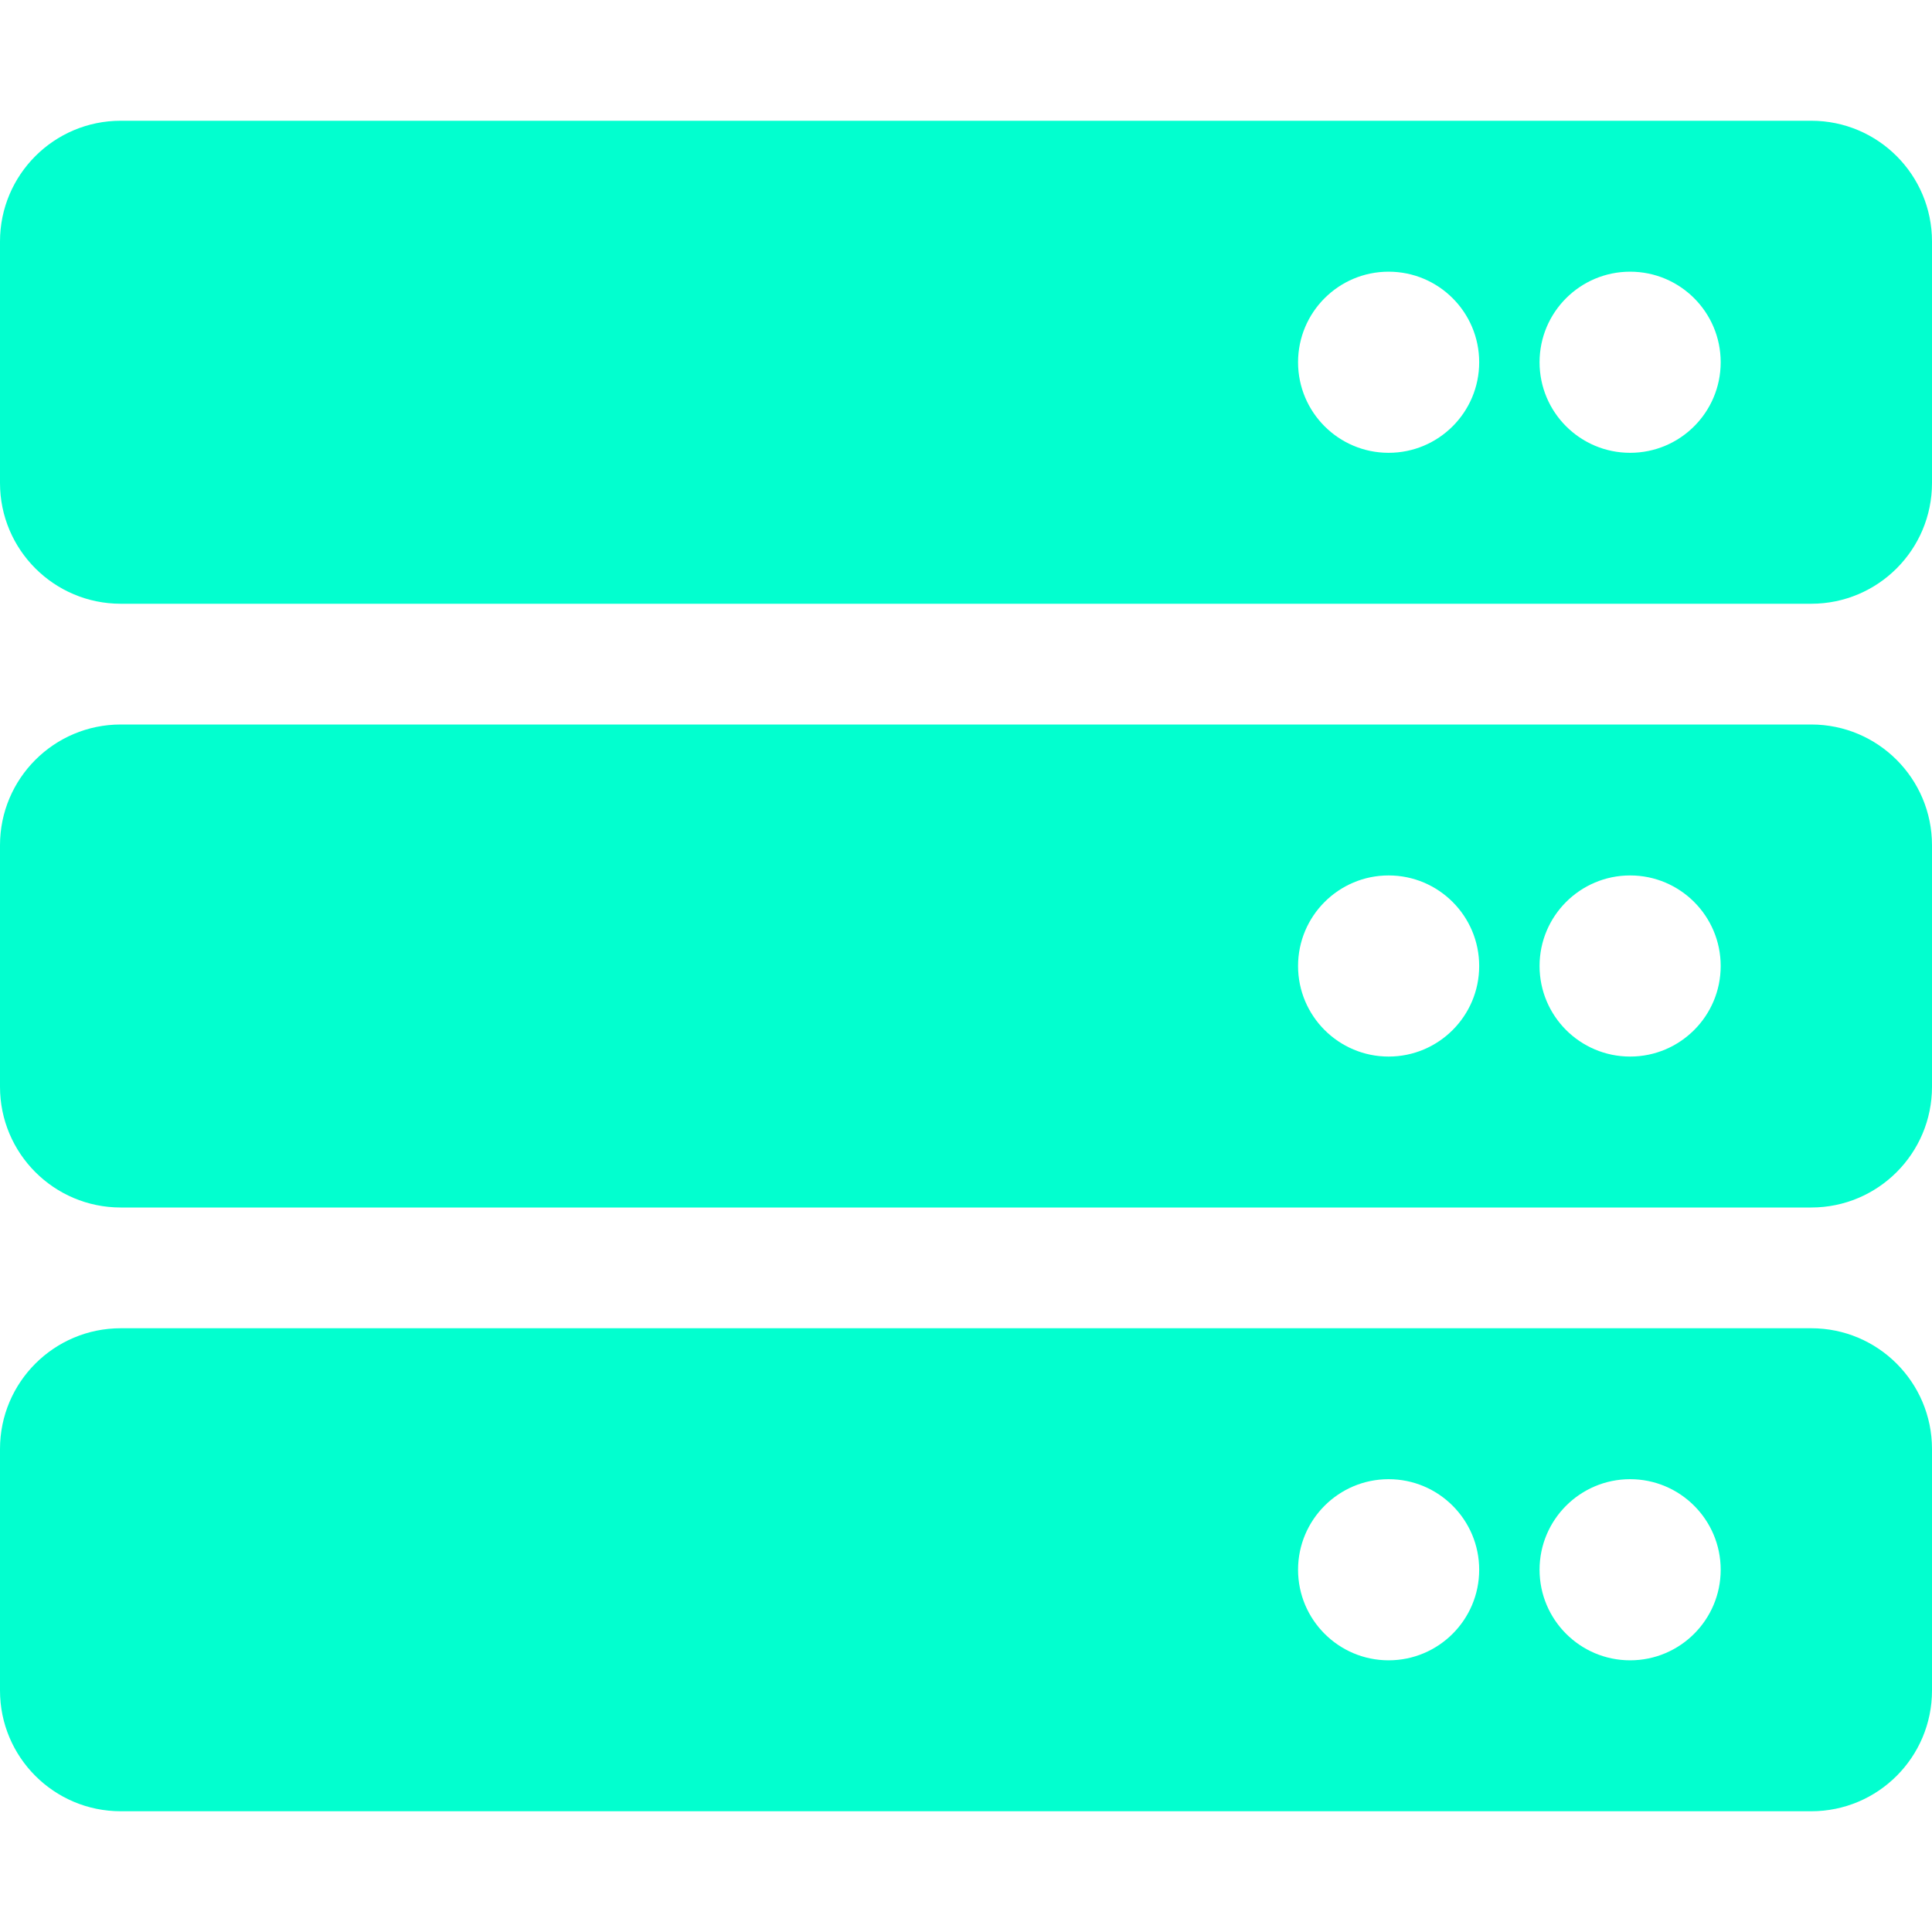 <svg width="40" height="40" viewBox="0 0 40 40" fill="none" xmlns="http://www.w3.org/2000/svg">
<path d="M37.5 12.5H2.5C1.119 12.5 0 11.381 0 10V5C0 3.619 1.119 2.5 2.5 2.5H37.5C38.881 2.5 40 3.619 40 5V10C40 11.381 38.881 12.5 37.5 12.5ZM33.75 5.625C32.715 5.625 31.875 6.464 31.875 7.5C31.875 8.536 32.715 9.375 33.75 9.375C34.785 9.375 35.625 8.536 35.625 7.5C35.625 6.464 34.785 5.625 33.75 5.625ZM28.75 5.625C27.715 5.625 26.875 6.464 26.875 7.5C26.875 8.536 27.715 9.375 28.75 9.375C29.785 9.375 30.625 8.536 30.625 7.5C30.625 6.464 29.785 5.625 28.75 5.625ZM37.5 25H2.5C1.119 25 0 23.881 0 22.5V17.5C0 16.119 1.119 15 2.5 15H37.5C38.881 15 40 16.119 40 17.5V22.5C40 23.881 38.881 25 37.5 25ZM33.75 18.125C32.715 18.125 31.875 18.965 31.875 20C31.875 21.035 32.715 21.875 33.75 21.875C34.785 21.875 35.625 21.035 35.625 20C35.625 18.965 34.785 18.125 33.75 18.125ZM28.75 18.125C27.715 18.125 26.875 18.965 26.875 20C26.875 21.035 27.715 21.875 28.75 21.875C29.785 21.875 30.625 21.035 30.625 20C30.625 18.965 29.785 18.125 28.75 18.125ZM37.5 37.5H2.5C1.119 37.5 0 36.381 0 35V30C0 28.619 1.119 27.5 2.5 27.5H37.5C38.881 27.5 40 28.619 40 30V35C40 36.381 38.881 37.5 37.5 37.5ZM33.75 30.625C32.715 30.625 31.875 31.465 31.875 32.5C31.875 33.535 32.715 34.375 33.75 34.375C34.785 34.375 35.625 33.535 35.625 32.5C35.625 31.465 34.785 30.625 33.75 30.625ZM28.75 30.625C27.715 30.625 26.875 31.465 26.875 32.5C26.875 33.535 27.715 34.375 28.75 34.375C29.785 34.375 30.625 33.535 30.625 32.5C30.625 31.465 29.785 30.625 28.75 30.625Z" fill="#02FFCF"/>
</svg>
